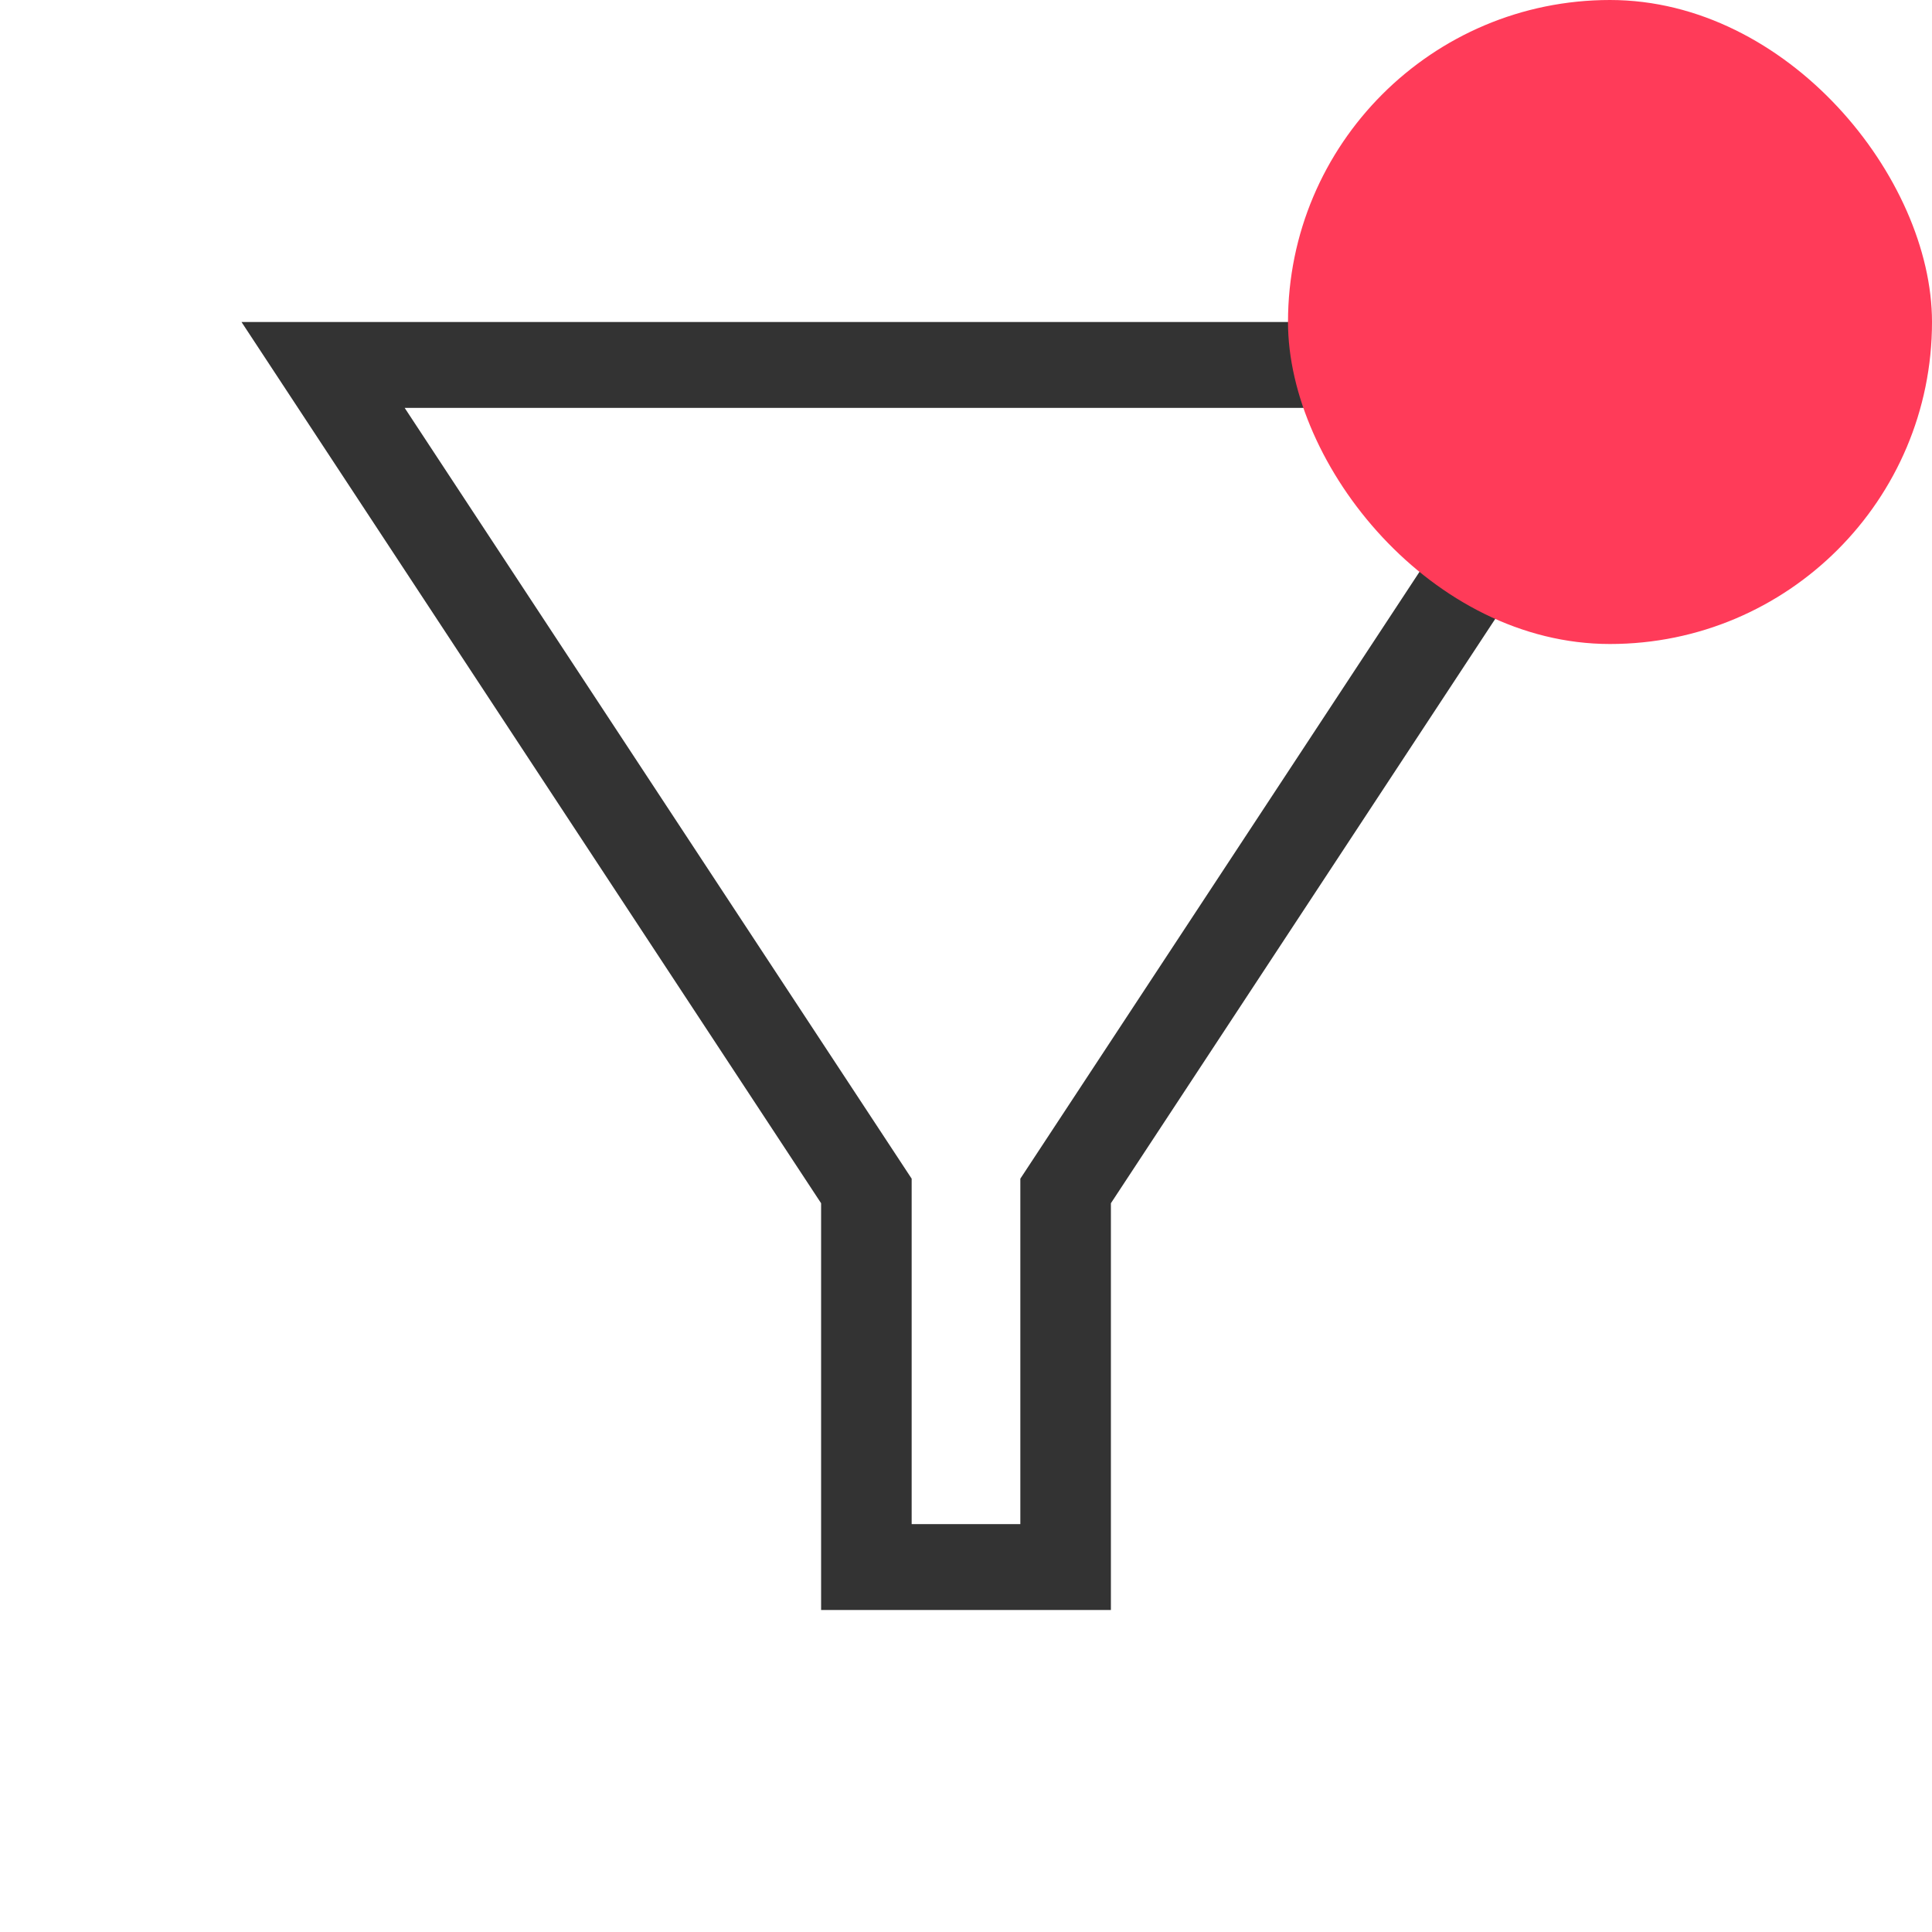 <svg width="24" height="24" viewBox="0 0 24 24" fill="none" xmlns="http://www.w3.org/2000/svg">
<path fill-rule="evenodd" clip-rule="evenodd" d="M5.027 5.067L11.325 14.642V18.933H12.675V14.642L18.973 5.067H5.027ZM3 4H21L13.8 14.947V20H10.2V14.947L3 4Z" fill="#333333"/>
<rect x="16" width="8" height="8" rx="4" fill="#FF3B59"/>
</svg>
